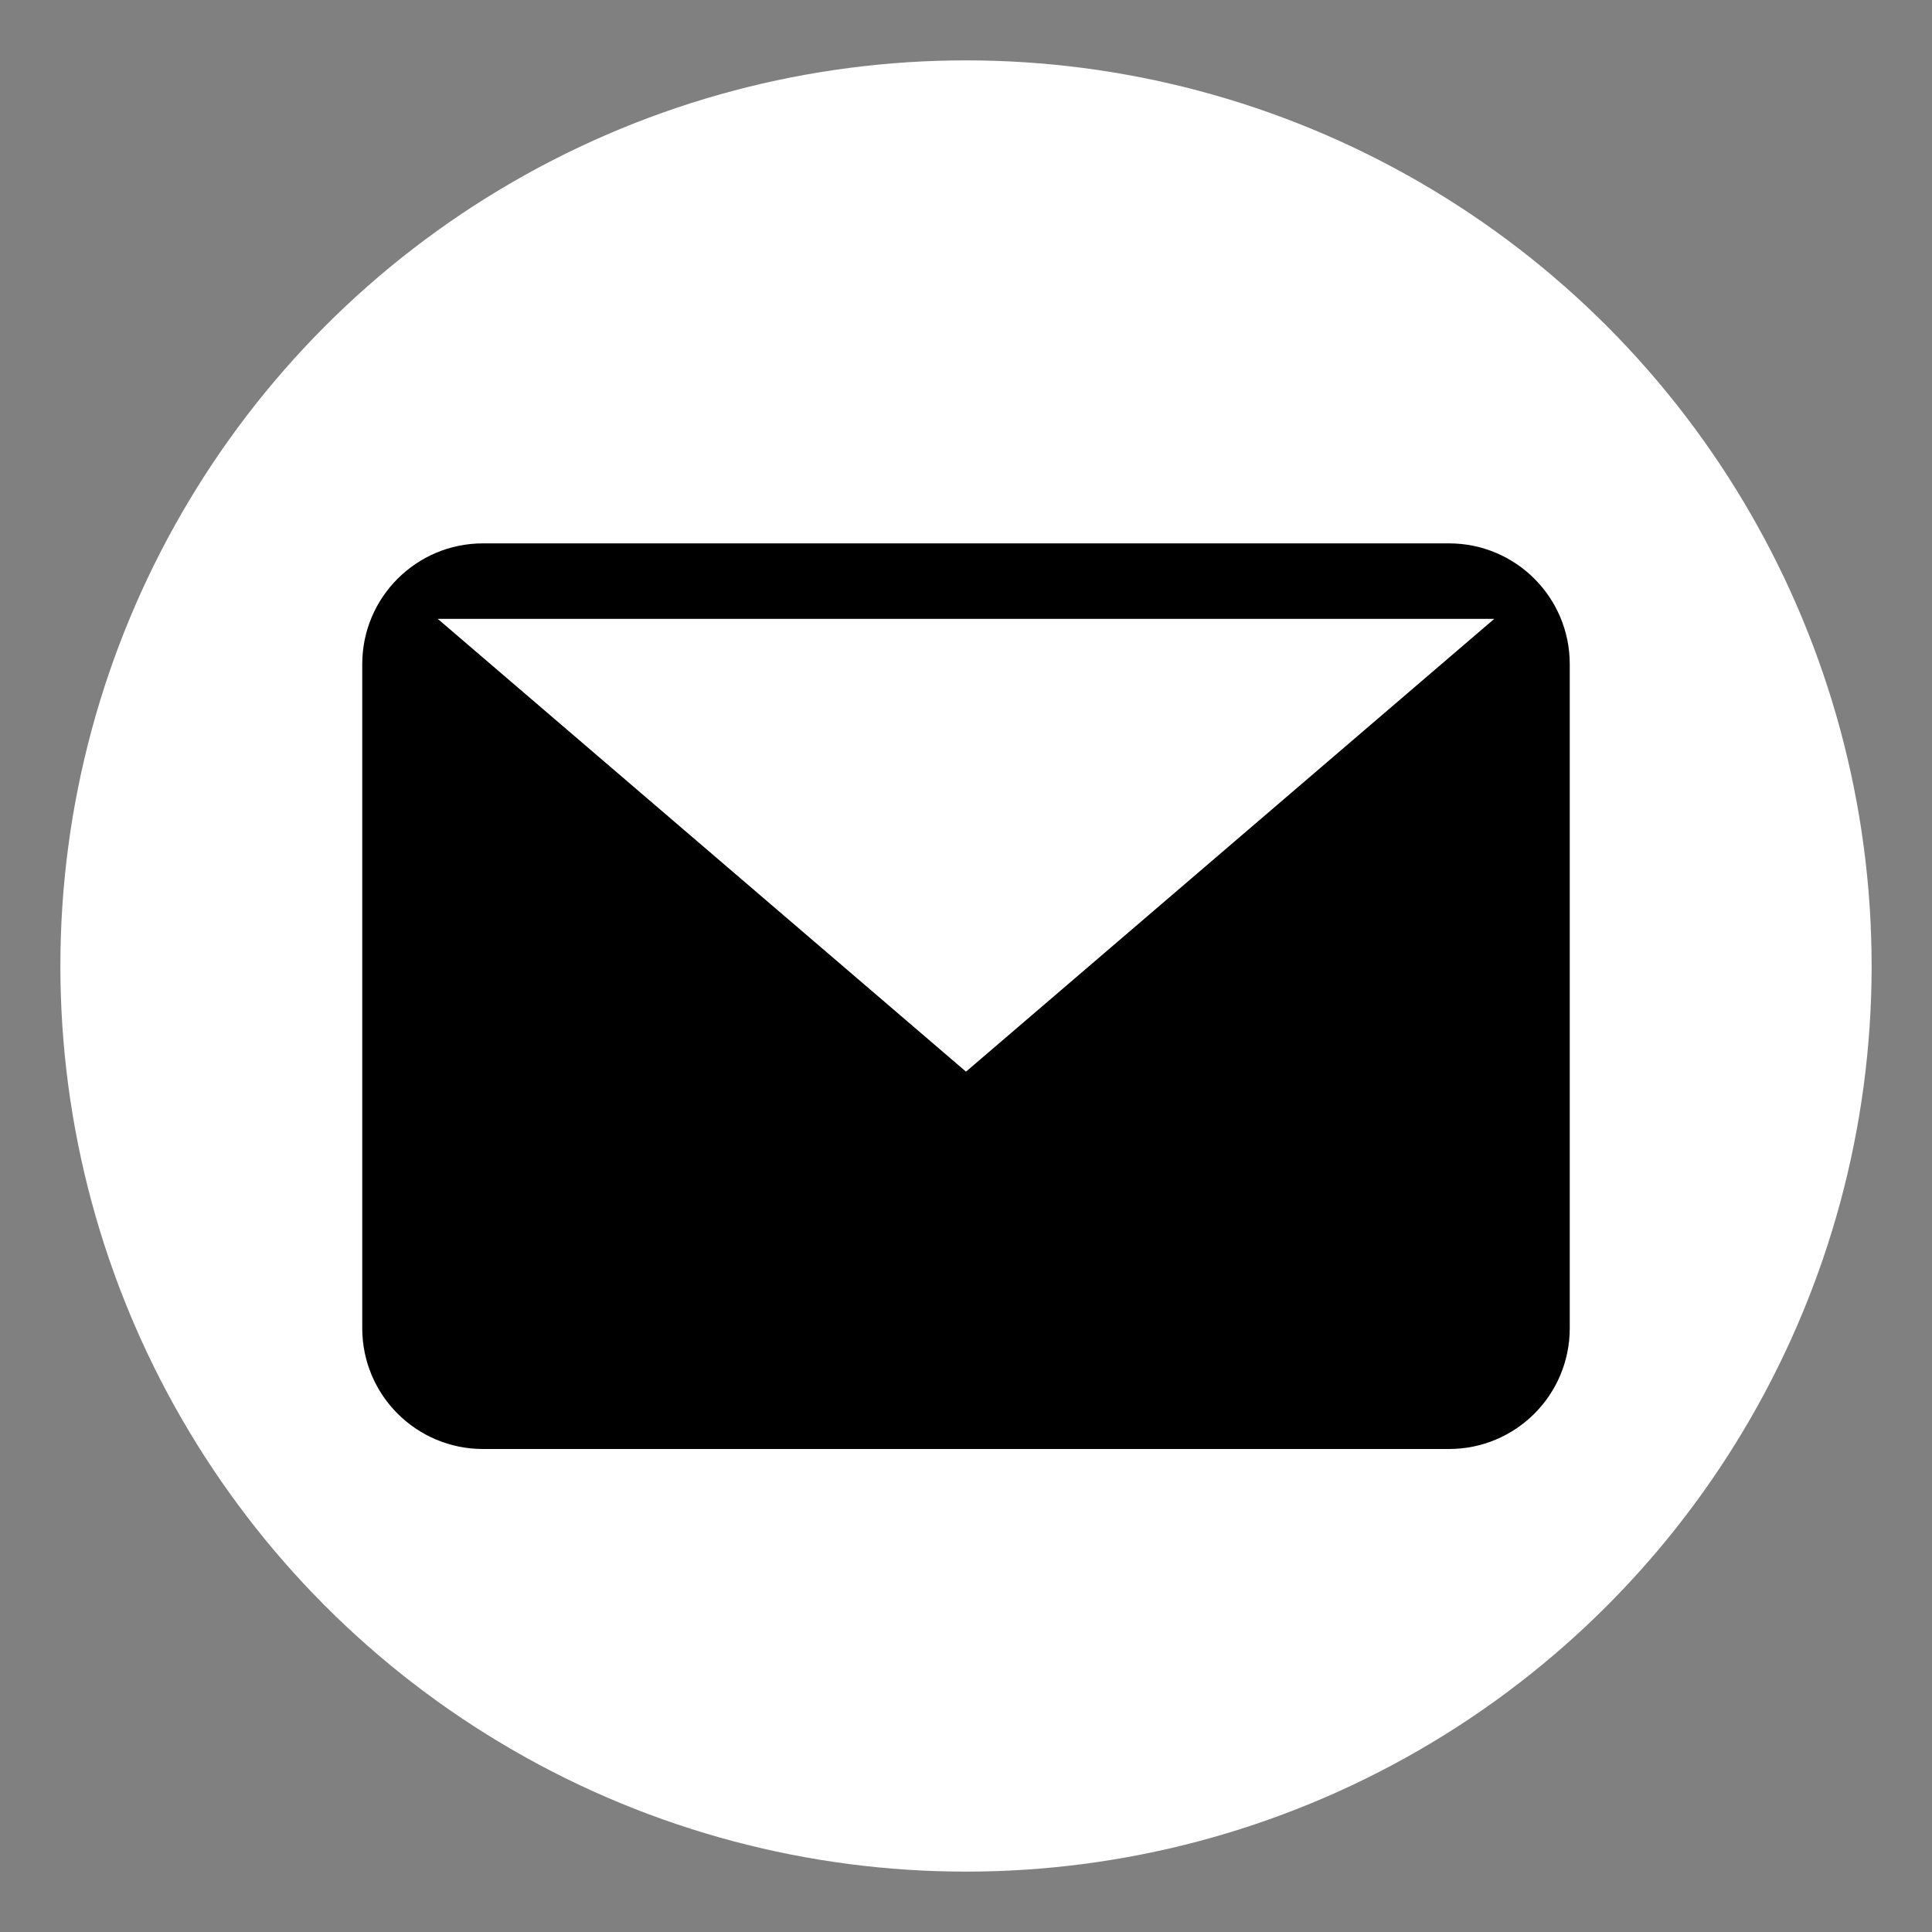 <?xml version="1.0" encoding="UTF-8"?>
<svg width="32px" height="32px" viewBox="0 0 32 32" version="1.1" xmlns="http://www.w3.org/2000/svg" xmlns:xlink="http://www.w3.org/1999/xlink">
    <rect x="0" y="0" width="32" height="32" fill="#808080" stroke="none"/>
    <title>icon/32/mail</title>
    <g id="icon/32/mail" stroke="none" stroke-width="1" fill="none" fill-rule="evenodd">
        <circle id="Oval-Copy" fill="#FFFFFF" cx="16" cy="16" r="15"></circle>
        <path d="M6,11 L6,22 C6,23.105 6.895,24 8,24 L24,24 C25.105,24 26,23.105 26,22 L26,11 C26,9.895 25.105,9 24,9 L8,9 C6.895,9 6,9.895 6,11 Z M7.25,10.25 L16,17.75 L24.75,10.25" id="Combined-Shape" fill="#000000"></path>
    </g>
</svg>